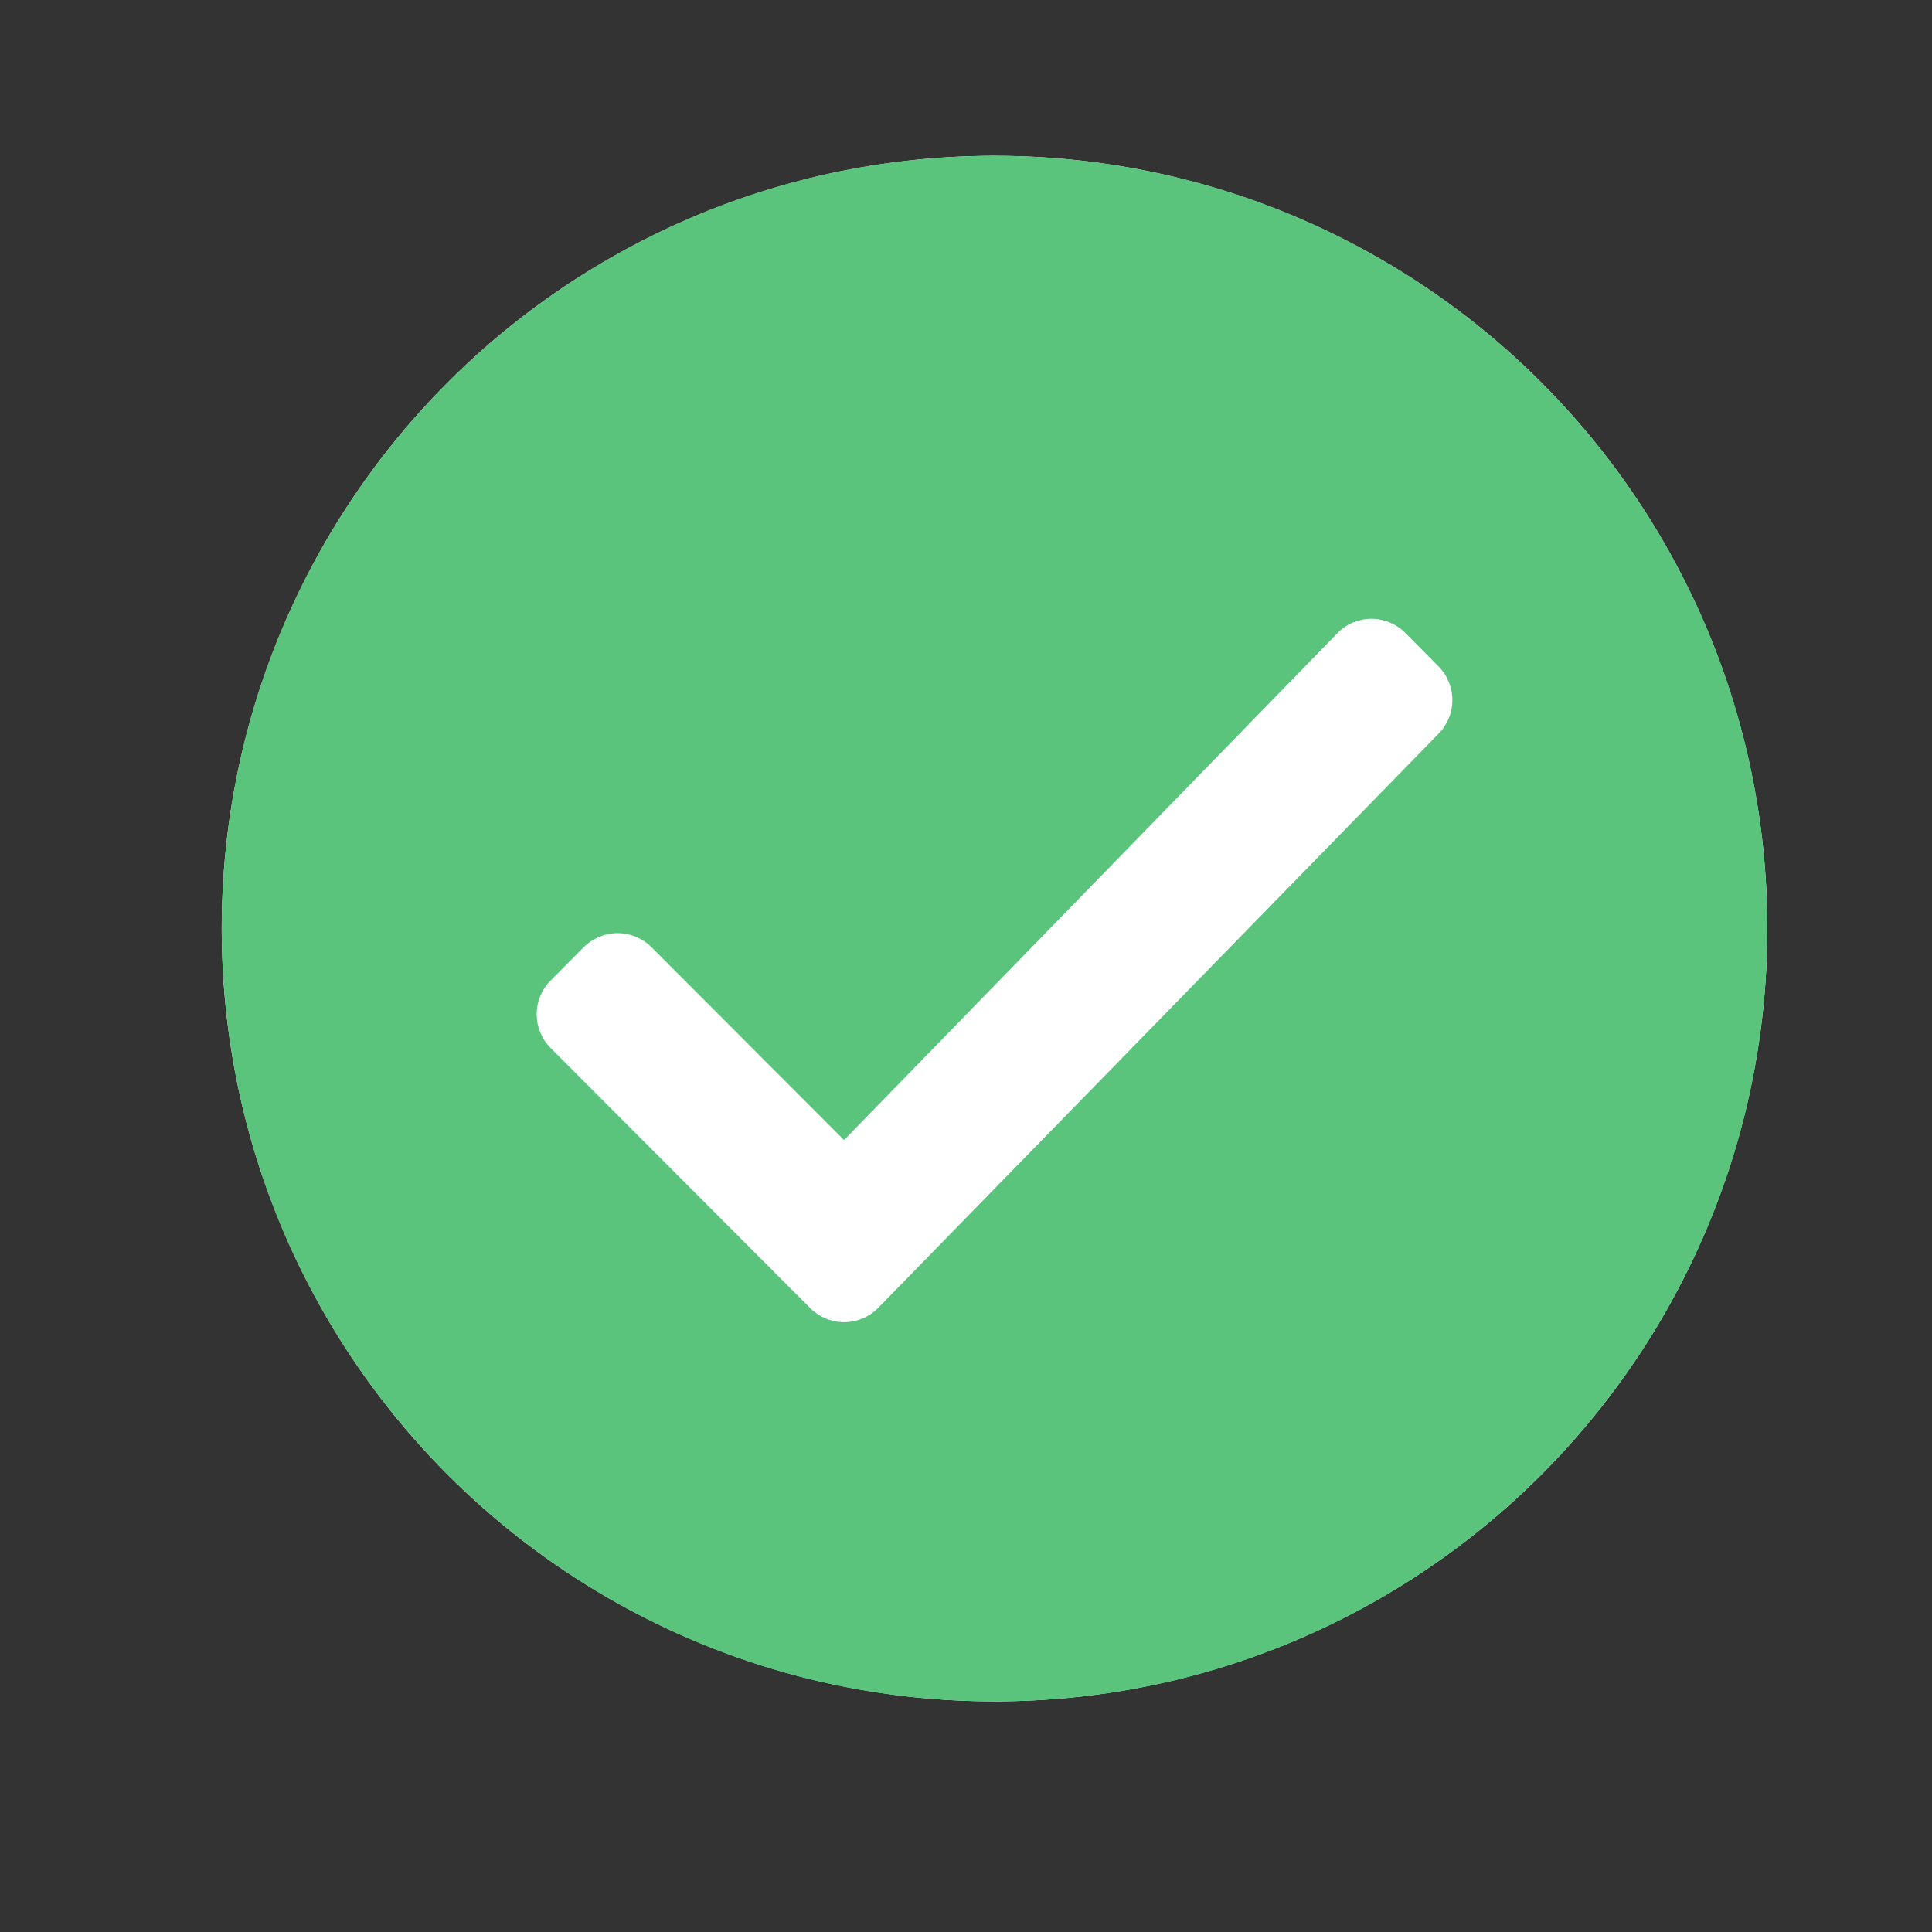 <svg width="25" height="25" viewBox="0 0 25 25" fill="none" xmlns="http://www.w3.org/2000/svg">
<rect x="0" y="0" width="25" height="25" fill="#333333" stroke="none"/>
<circle cx="12.869" cy="12.016" r="10" fill="white"/>
<path fill-rule="evenodd" clip-rule="evenodd" d="M12.869 22.016C18.392 22.016 22.869 17.538 22.869 12.016C22.869 6.493 18.392 2.016 12.869 2.016C7.346 2.016 2.869 6.493 2.869 12.016C2.869 17.538 7.346 22.016 12.869 22.016ZM18.187 8.191C18.071 8.074 17.913 8.008 17.749 8.007C17.584 8.007 17.426 8.072 17.31 8.189L10.922 14.752L8.429 12.256C8.313 12.14 8.155 12.075 7.991 12.075C7.827 12.075 7.669 12.141 7.553 12.257L7.125 12.688C6.884 12.929 6.885 13.32 7.125 13.561L10.485 16.928C10.601 17.044 10.758 17.109 10.922 17.109C11.087 17.109 11.244 17.044 11.36 16.928L18.613 9.496C18.853 9.256 18.854 8.867 18.616 8.625L18.187 8.191Z" fill="#5AC47D"/>
</svg>
